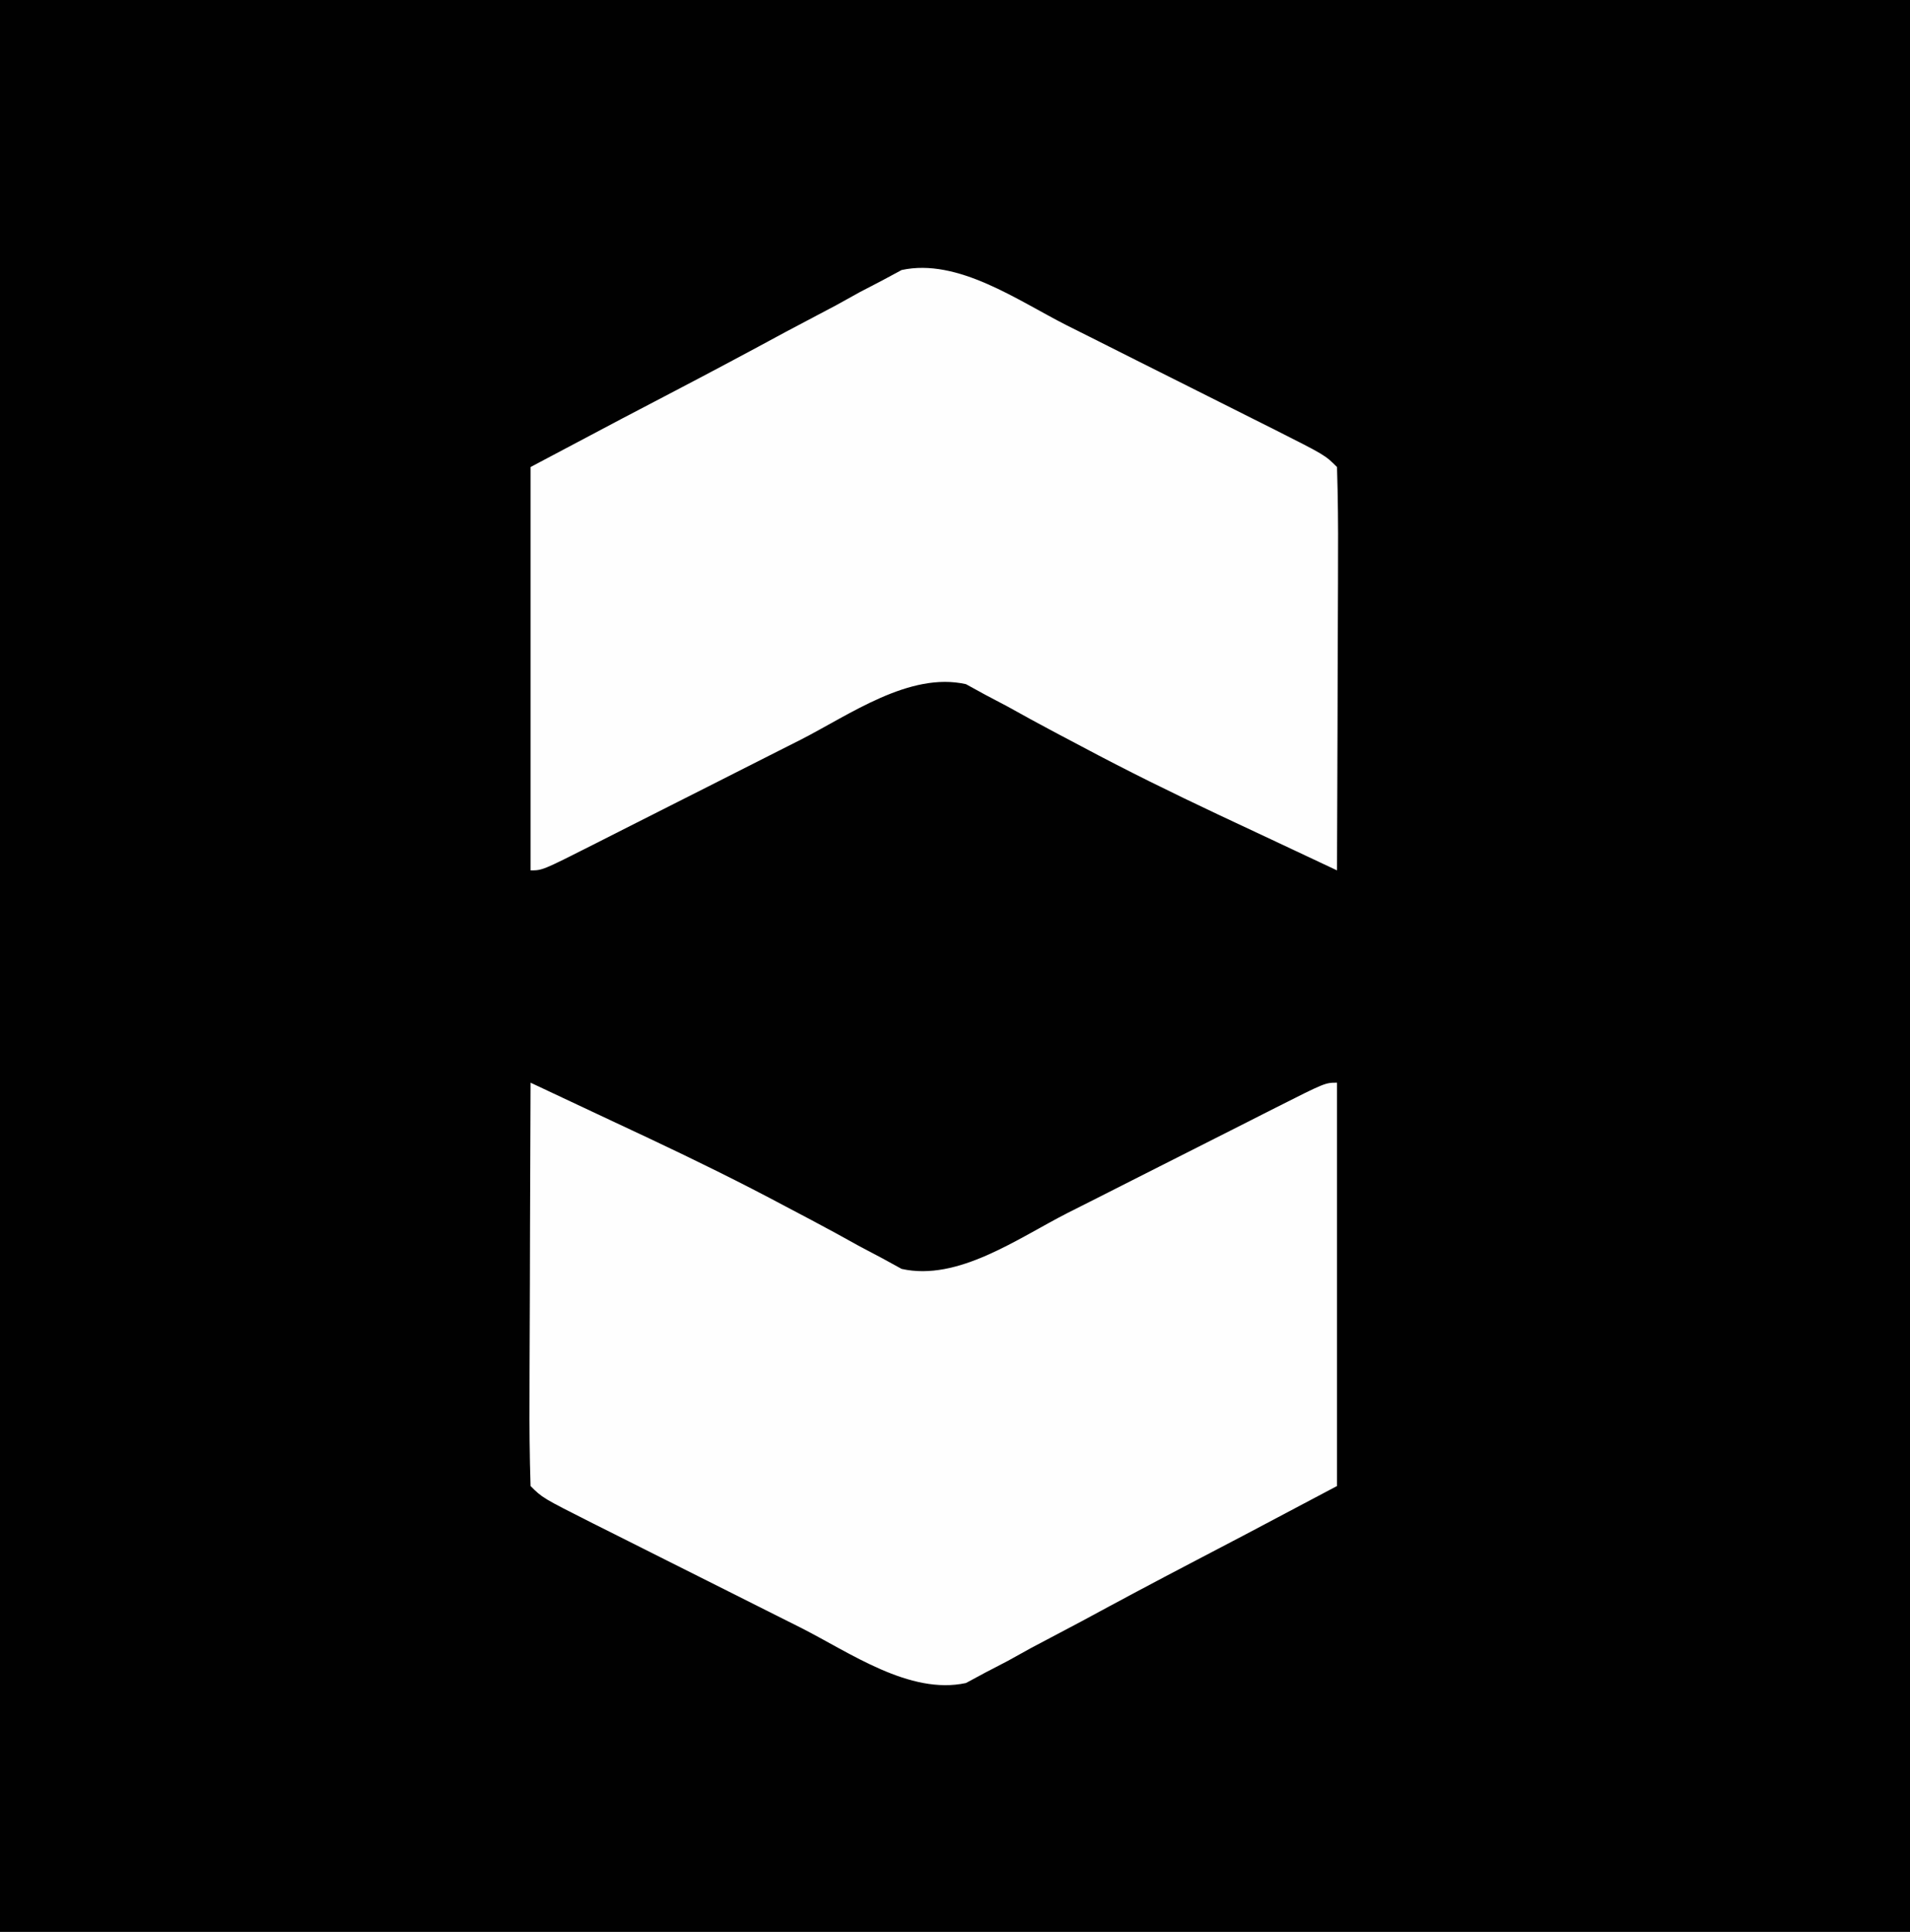 <?xml version="1.0" encoding="UTF-8"?>
<svg version="1.1" xmlns="http://www.w3.org/2000/svg" width="180" height="182">
<rect width="100%" height="100%" fill="#808080" stroke="none"/>
<path d="M0 0 C59.4 0 118.8 0 180 0 C180 60.06 180 120.12 180 182 C120.6 182 61.2 182 0 182 C0 121.94 0 61.88 0 0 Z " fill="#010101" transform="translate(0,0)"/>
<path d="M0 0 C0.544 0.256 1.088 0.512 1.648 0.775 C2.379 1.118 3.109 1.462 3.861 1.815 C4.628 2.176 5.395 2.537 6.185 2.908 C7.846 3.689 9.509 4.468 11.172 5.247 C15.521 7.297 19.818 9.406 24.059 11.672 C24.858 12.093 25.657 12.515 26.481 12.949 C28.008 13.76 29.526 14.587 31.035 15.431 C31.731 15.798 32.427 16.165 33.145 16.543 C33.746 16.873 34.348 17.203 34.968 17.544 C40.277 18.736 45.927 14.663 50.551 12.305 C51.25 11.952 51.95 11.6 52.67 11.237 C54.886 10.12 57.1 8.998 59.312 7.875 C61.544 6.746 63.775 5.617 66.008 4.491 C67.394 3.793 68.778 3.092 70.162 2.388 C74.888 0 74.888 0 76 0 C76 12.54 76 25.08 76 38 C66.799 42.875 66.799 42.875 62.402 45.168 C58.899 46.997 55.415 48.855 51.941 50.738 C50.357 51.576 48.773 52.414 47.188 53.25 C46.454 53.657 45.721 54.063 44.965 54.482 C44.269 54.844 43.573 55.206 42.855 55.578 C42.254 55.902 41.652 56.226 41.032 56.56 C35.725 57.71 30.081 53.681 25.449 51.34 C24.75 50.99 24.05 50.64 23.33 50.279 C21.862 49.544 20.396 48.807 18.93 48.068 C16.679 46.933 14.425 45.805 12.17 44.678 C10.742 43.961 9.314 43.245 7.887 42.527 C7.211 42.189 6.535 41.85 5.838 41.501 C1.116 39.116 1.116 39.116 0 38 C-0.089 35.188 -0.115 32.401 -0.098 29.59 C-0.096 28.748 -0.095 27.906 -0.093 27.038 C-0.088 24.338 -0.075 21.638 -0.062 18.938 C-0.057 17.111 -0.053 15.285 -0.049 13.459 C-0.038 8.973 -0.021 4.486 0 0 Z " fill="#FEFEFE" transform="translate(50,102)"/>
<path d="M0 0 C0.699 0.35 1.399 0.7 2.119 1.06 C3.587 1.796 5.053 2.533 6.519 3.272 C8.77 4.407 11.024 5.535 13.279 6.662 C14.707 7.379 16.135 8.095 17.562 8.812 C18.238 9.151 18.914 9.49 19.611 9.838 C24.333 12.224 24.333 12.224 25.449 13.34 C25.538 16.151 25.564 18.938 25.547 21.75 C25.545 22.592 25.544 23.434 25.543 24.302 C25.537 27.002 25.524 29.702 25.512 32.402 C25.507 34.229 25.502 36.055 25.498 37.881 C25.487 42.367 25.47 46.854 25.449 51.34 C24.905 51.084 24.361 50.828 23.801 50.565 C22.706 50.05 22.706 50.05 21.588 49.524 C20.821 49.164 20.055 48.803 19.265 48.432 C17.603 47.651 15.94 46.871 14.277 46.093 C9.928 44.043 5.631 41.934 1.391 39.668 C0.591 39.246 -0.208 38.825 -1.032 38.39 C-2.559 37.58 -4.077 36.753 -5.585 35.908 C-6.282 35.542 -6.978 35.175 -7.695 34.797 C-8.297 34.467 -8.899 34.136 -9.519 33.796 C-14.828 32.604 -20.478 36.677 -25.102 39.035 C-25.801 39.387 -26.5 39.74 -27.221 40.103 C-29.437 41.22 -31.65 42.342 -33.863 43.465 C-36.094 44.594 -38.326 45.722 -40.559 46.848 C-41.945 47.547 -43.329 48.248 -44.712 48.952 C-49.439 51.34 -49.439 51.34 -50.551 51.34 C-50.551 38.8 -50.551 26.26 -50.551 13.34 C-41.35 8.465 -41.35 8.465 -36.953 6.172 C-33.45 4.343 -29.966 2.485 -26.492 0.602 C-24.908 -0.237 -23.323 -1.074 -21.738 -1.91 C-20.638 -2.52 -20.638 -2.52 -19.516 -3.142 C-18.82 -3.504 -18.124 -3.866 -17.406 -4.238 C-16.804 -4.562 -16.203 -4.886 -15.583 -5.22 C-10.276 -6.37 -4.632 -2.341 0 0 Z " fill="#FEFEFE" transform="translate(100.551,30.66)"/>
</svg>
